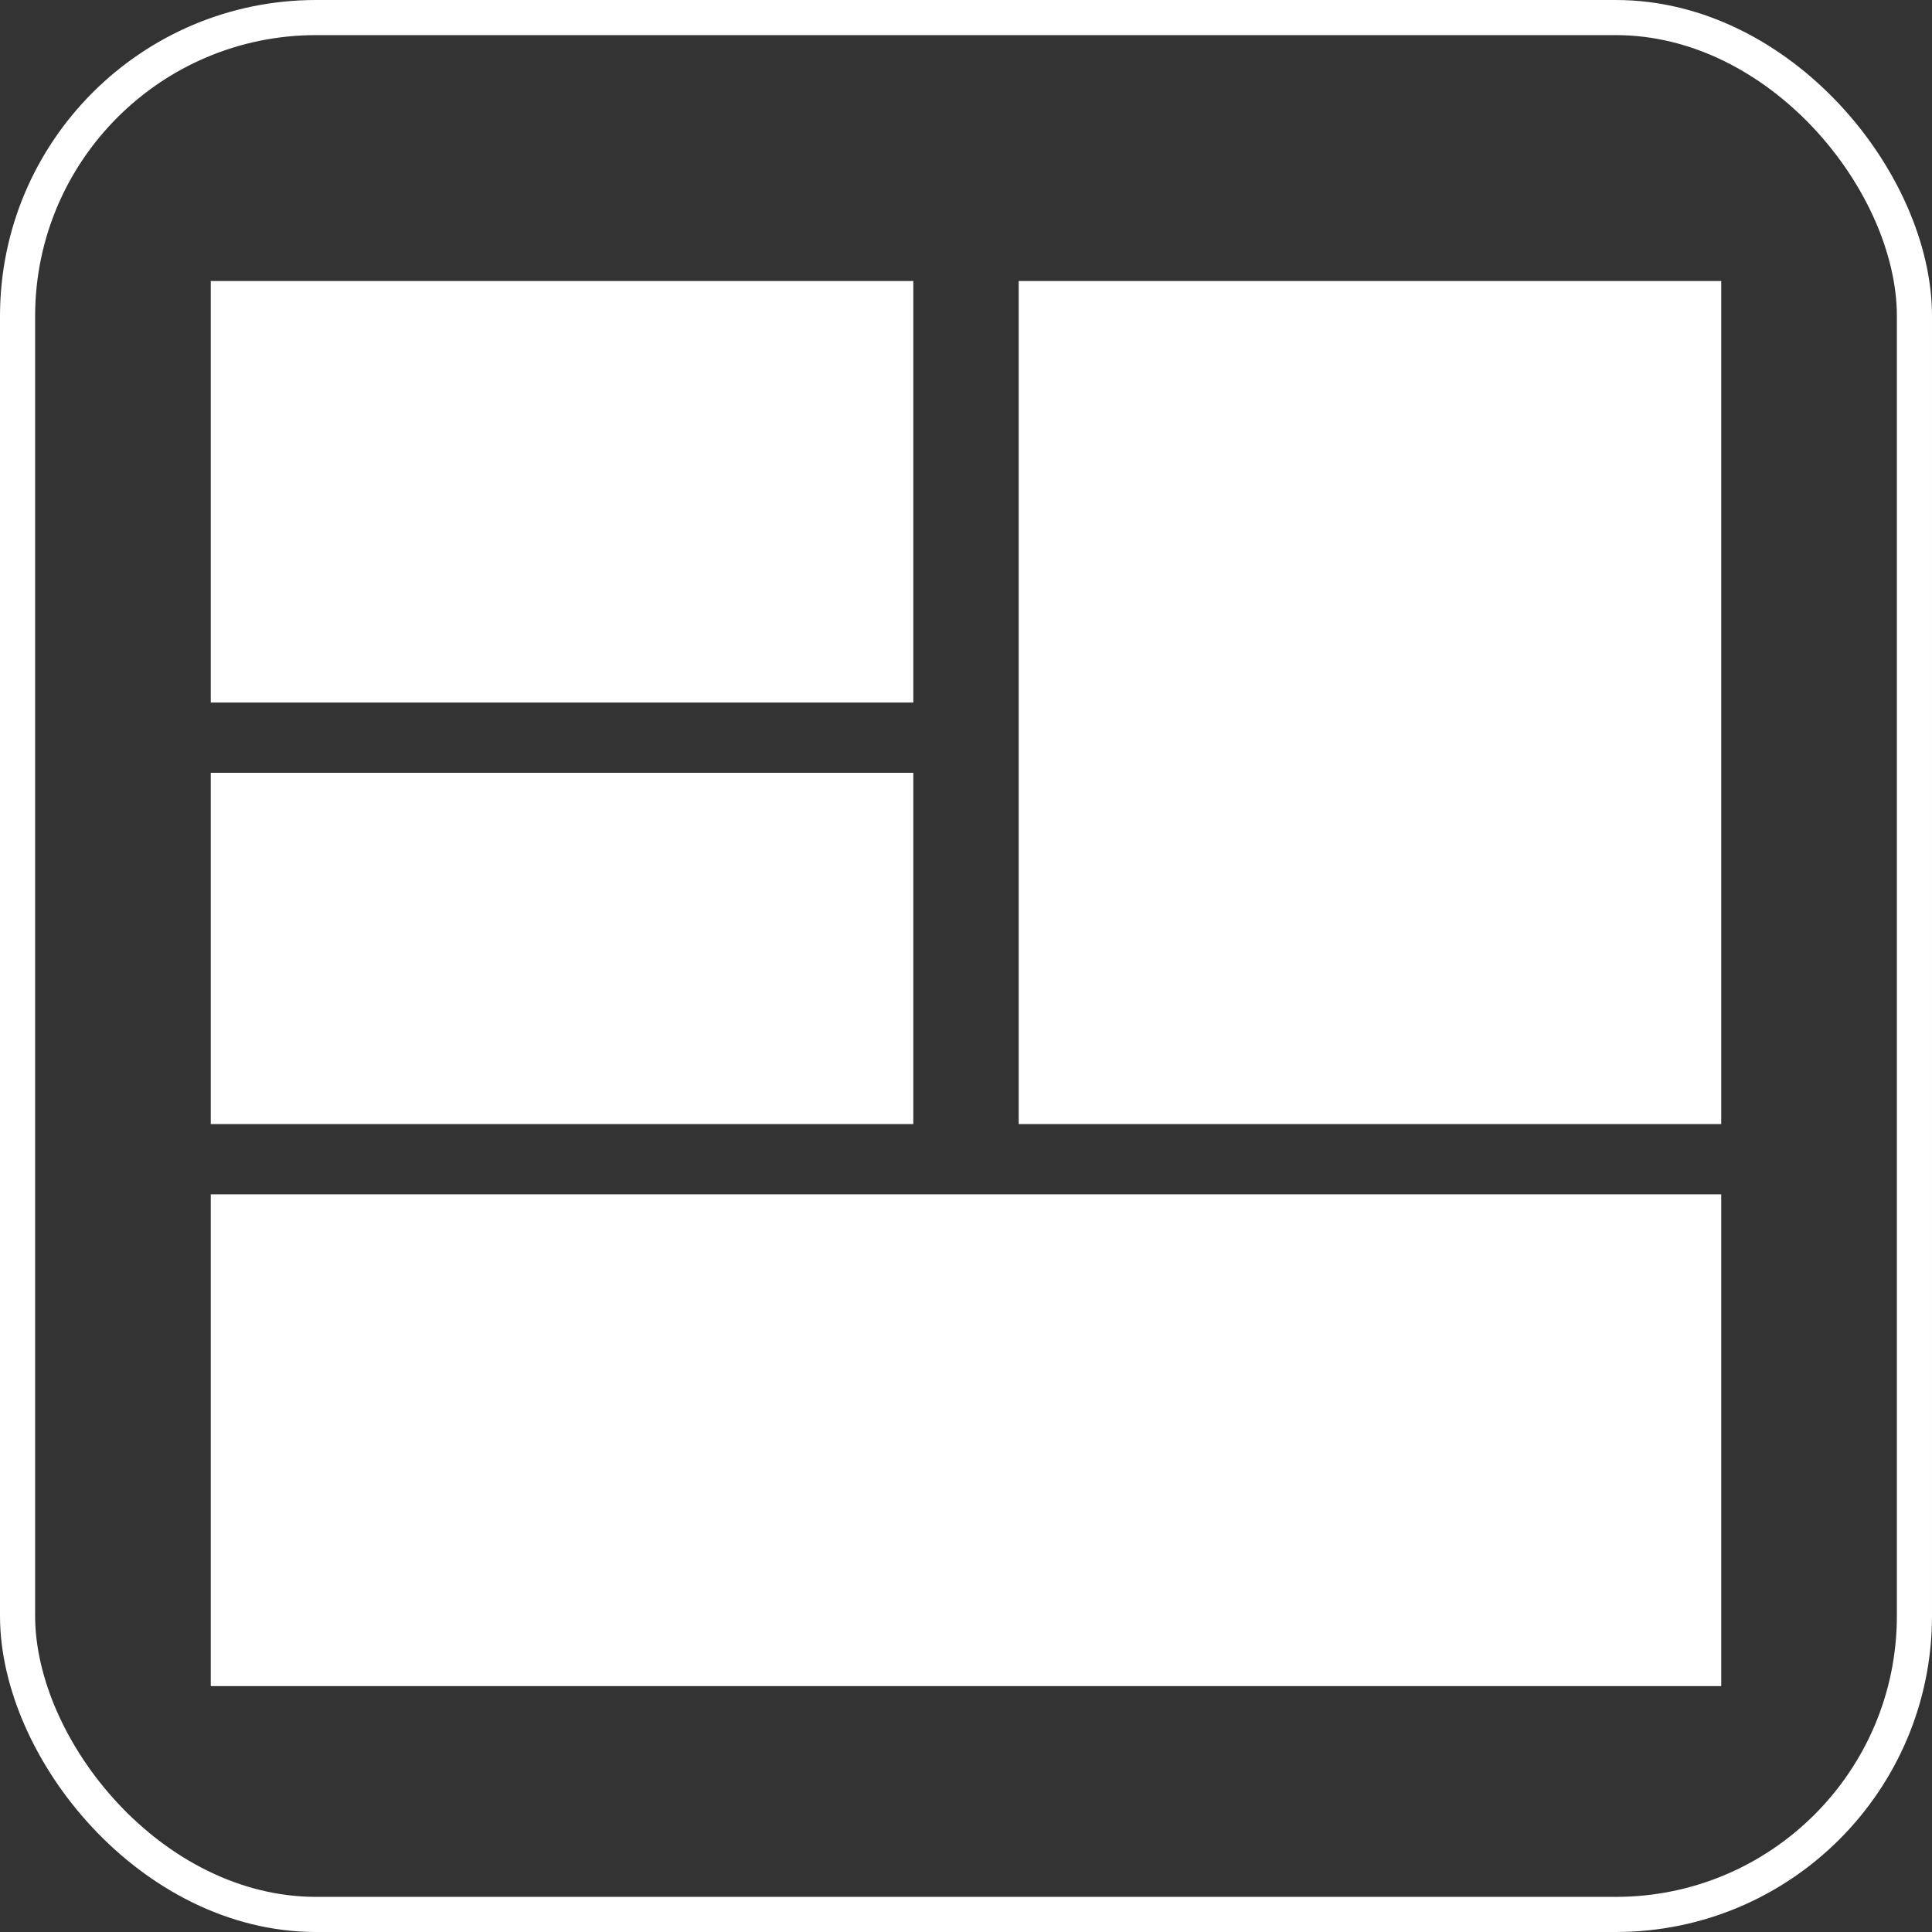 <svg width="55" height="55" viewBox="0 0 55 55" fill="none" xmlns="http://www.w3.org/2000/svg">
<rect x="0" y="0" width="55" height="55" fill="#333333" stroke="none"/>
<rect x="0.5" y="0.5" width="54" height="54" rx="8.5" stroke="white"/>
<rect x="6" y="8" width="20" height="12" fill="white"/>
<rect x="6" y="22" width="20" height="10" fill="white"/>
<rect x="6" y="34" width="43" height="14" fill="white"/>
<rect x="29" y="8" width="20" height="24" fill="white"/>
</svg>
